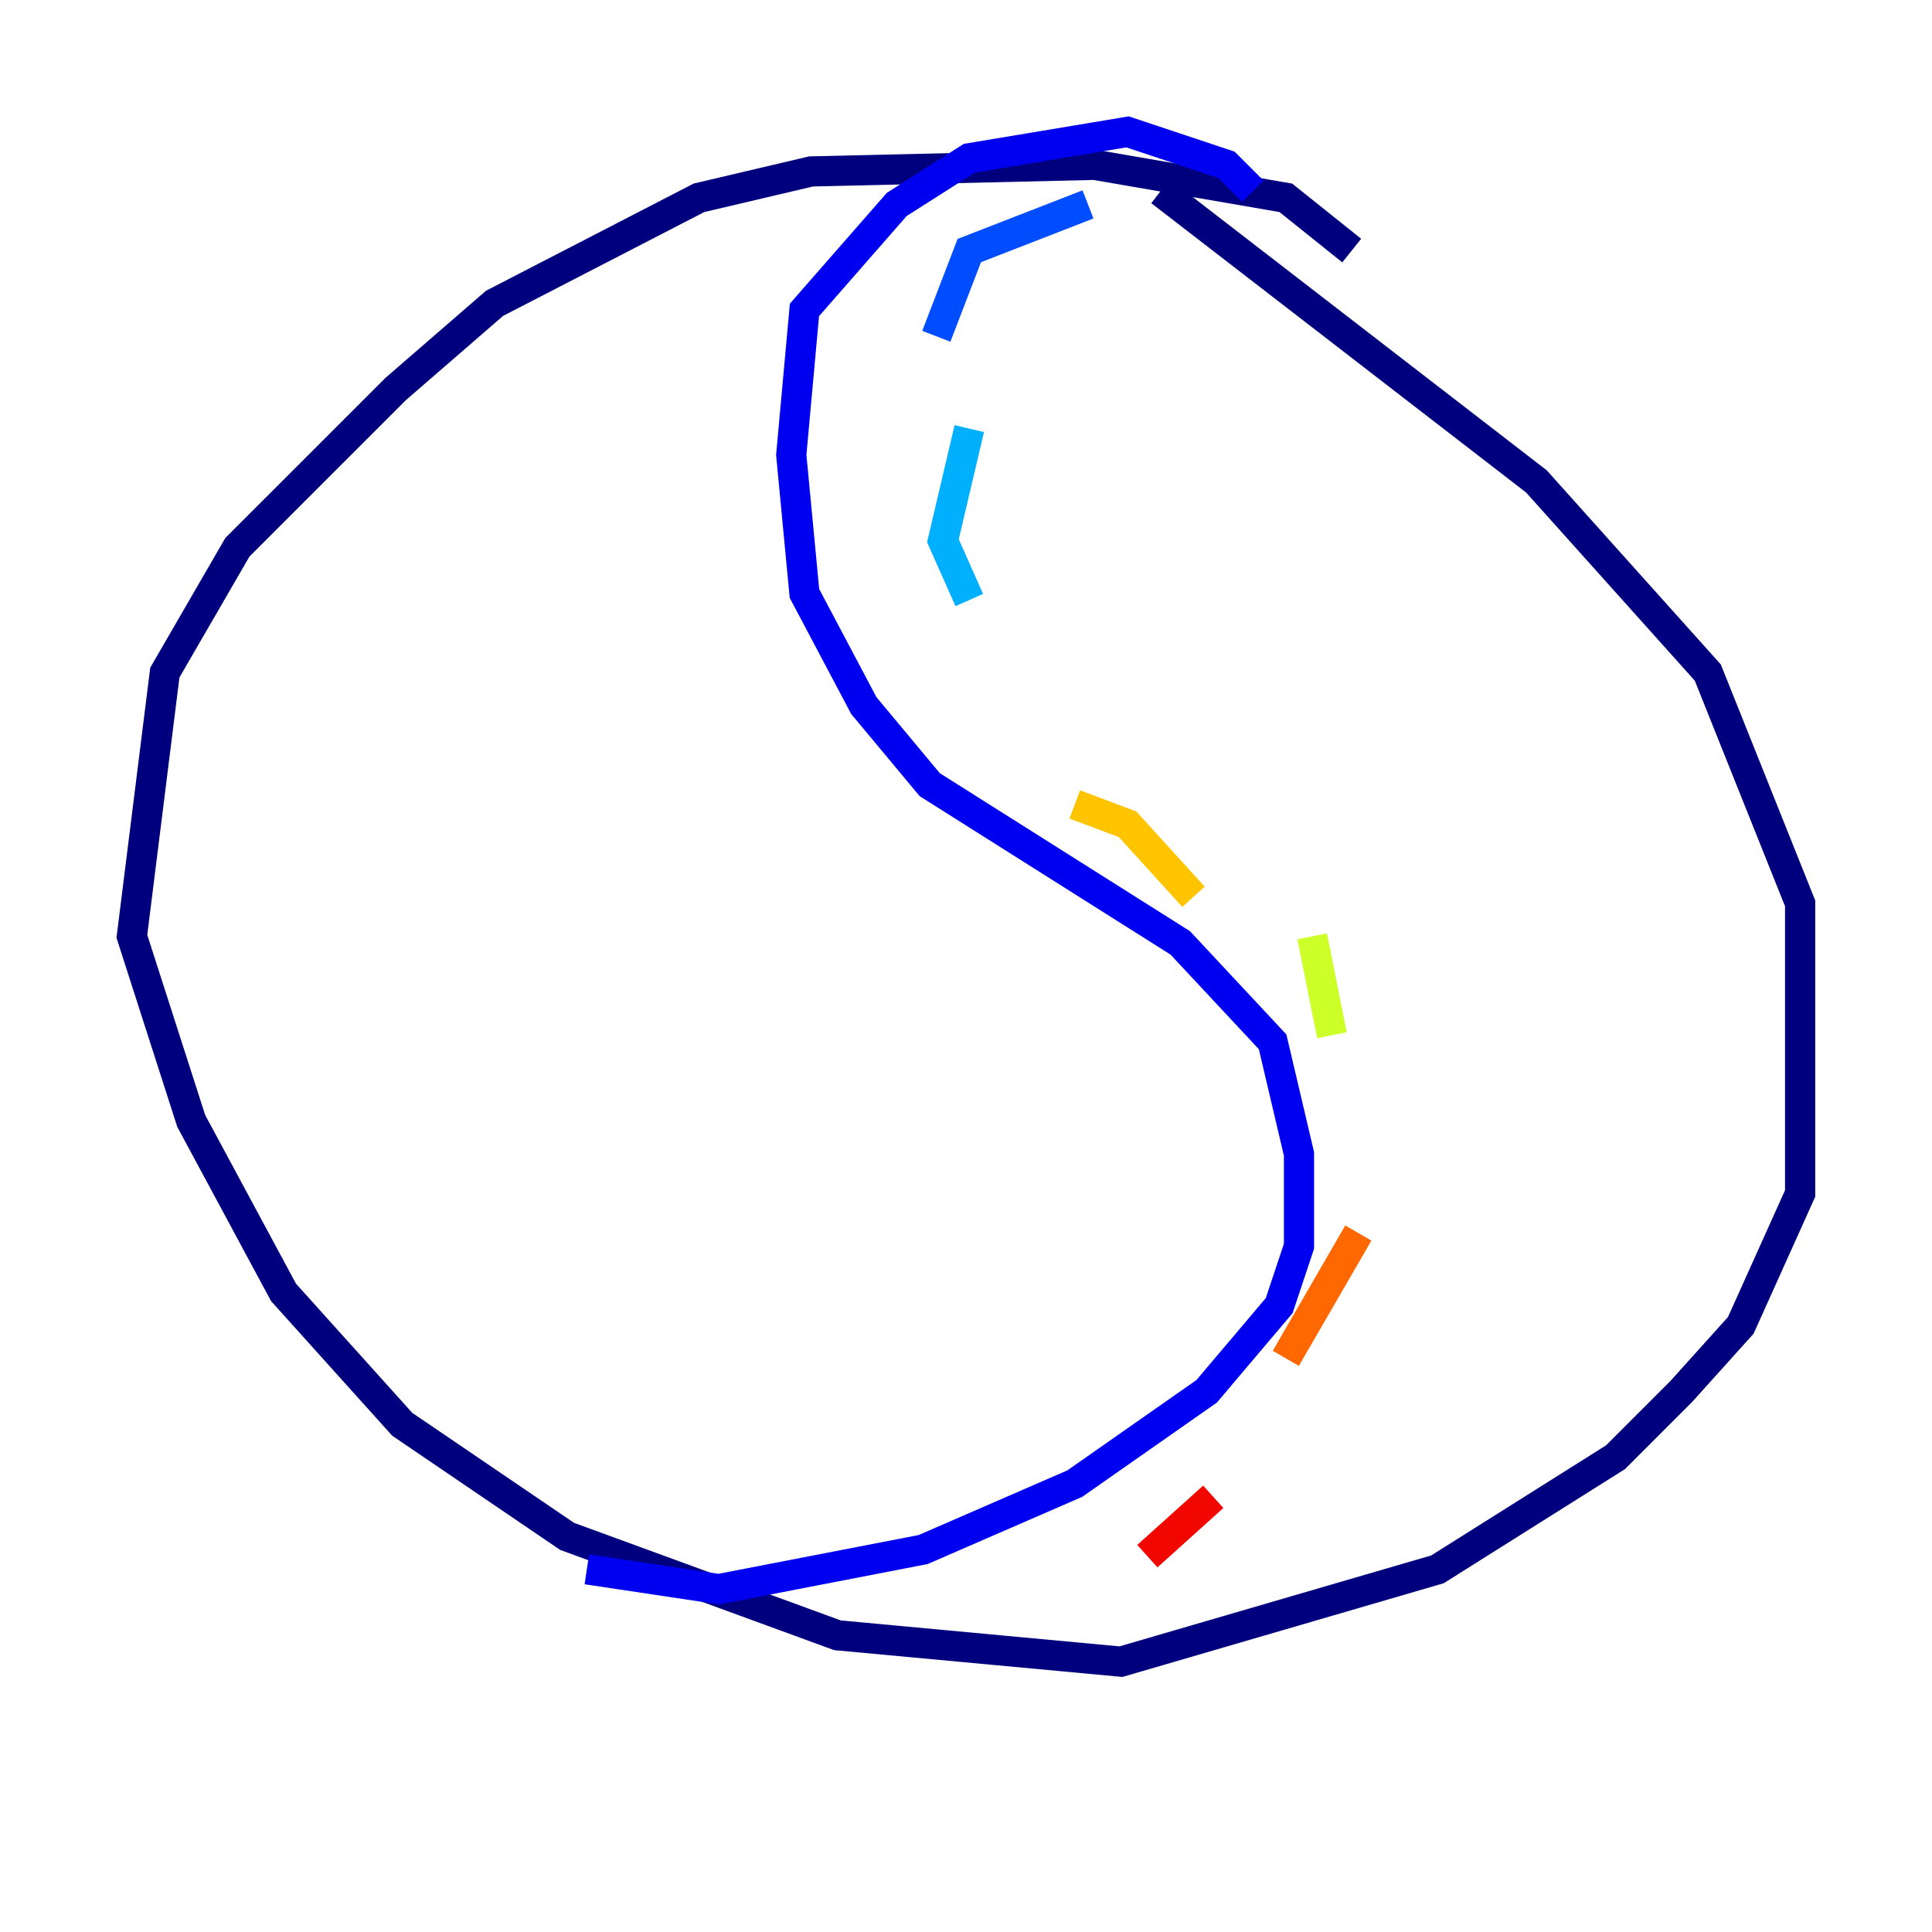 <?xml version="1.0" encoding="utf-8" ?>
<svg baseProfile="tiny" height="128" version="1.2" viewBox="0,0,128,128" width="128" xmlns="http://www.w3.org/2000/svg" xmlns:ev="http://www.w3.org/2001/xml-events" xmlns:xlink="http://www.w3.org/1999/xlink"><defs /><polyline fill="none" points="89.556,16.601 85.188,13.106 72.519,10.921 53.734,11.358 46.307,13.106 32.764,20.096 26.212,25.775 15.727,36.259 10.921,44.56 8.737,62.034 12.669,74.266 18.785,85.625 26.648,94.362 37.57,101.788 55.481,108.341 74.266,110.089 95.236,103.973 107.031,96.546 111.399,92.177 115.331,87.809 119.263,79.072 119.263,59.85 113.147,44.56 101.788,31.891 76.887,12.669" stroke="#00007f" stroke-width="2" /><polyline fill="none" points="83.003,12.669 81.256,10.921 74.703,8.737 64.218,10.485 59.413,13.543 53.297,20.532 52.423,30.143 53.297,39.317 57.229,46.744 61.597,51.986 78.198,62.471 84.314,69.024 86.061,76.451 86.061,82.567 84.751,86.498 79.945,92.177 71.208,98.293 61.16,102.662 47.618,105.283 38.88,103.973" stroke="#0000f1" stroke-width="2" /><polyline fill="none" points="72.082,13.543 64.218,16.601 62.034,22.28" stroke="#004cff" stroke-width="2" /><polyline fill="none" points="64.218,28.396 62.471,35.822 64.218,39.754" stroke="#00b0ff" stroke-width="2" /><polyline fill="none" points="71.645,39.754 71.645,39.754" stroke="#29ffcd" stroke-width="2" /><polyline fill="none" points="79.945,55.044 79.945,55.044" stroke="#7cff79" stroke-width="2" /><polyline fill="none" points="86.935,62.034 88.246,68.587" stroke="#cdff29" stroke-width="2" /><polyline fill="none" points="71.208,53.297 74.703,54.608 79.072,59.413" stroke="#ffc400" stroke-width="2" /><polyline fill="none" points="89.993,81.693 85.188,89.993" stroke="#ff6700" stroke-width="2" /><polyline fill="none" points="80.382,99.167 76.014,103.099" stroke="#f10700" stroke-width="2" /><polyline fill="none" points="64.218,107.468 64.218,107.468" stroke="#7f0000" stroke-width="2" /></svg>
